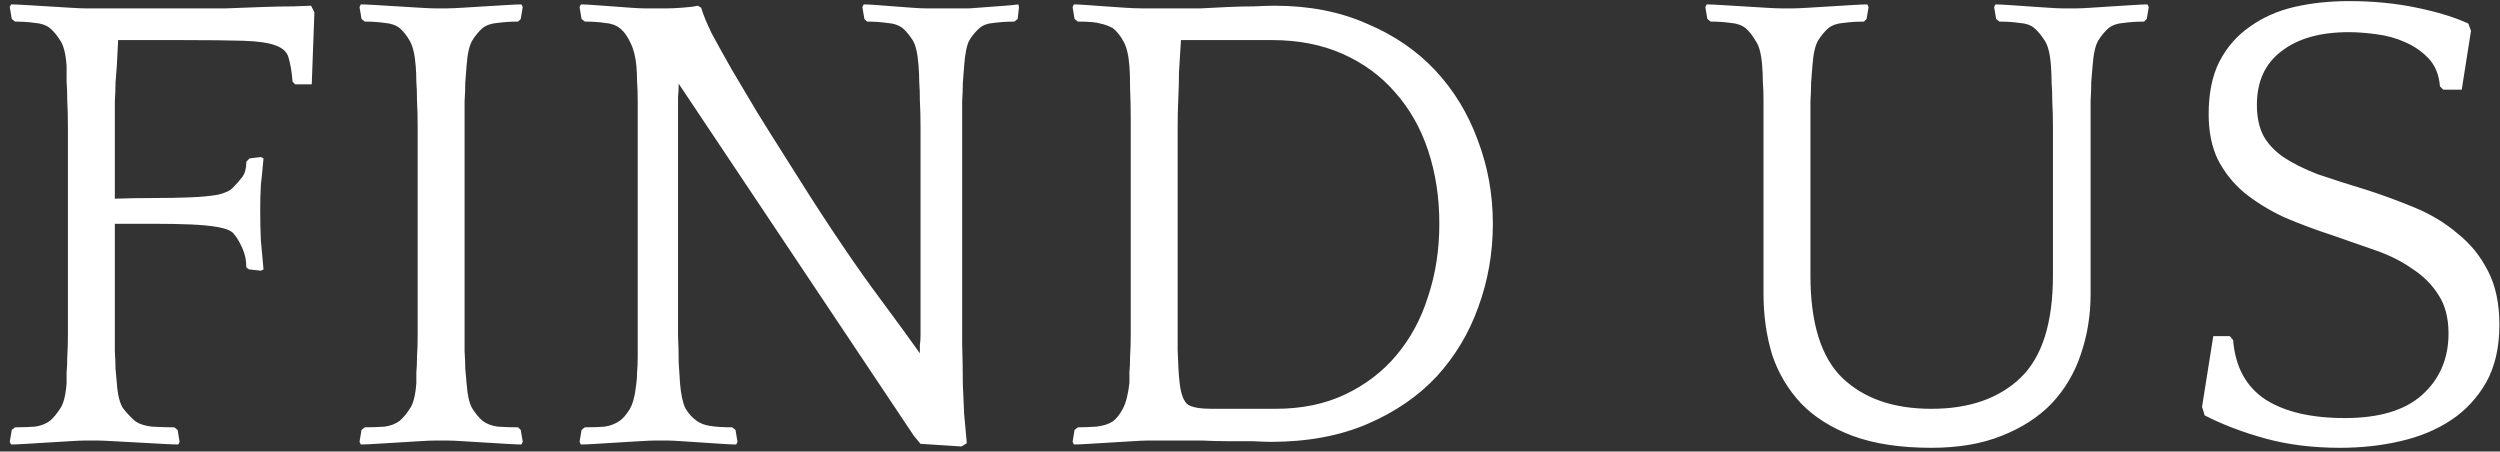 <svg width="227" height="41" viewBox="0 0 227 41" fill="none" xmlns="http://www.w3.org/2000/svg">
<rect x="0" y="0" width="227" height="41" fill="#333333" stroke="none"/>
<path d="M6.047 5.98C5.967 4.86 5.767 4.08 5.447 3.64C5.167 3.2 4.867 2.84 4.547 2.56C4.187 2.28 3.727 2.12 3.167 2.08C2.607 2 2.007 1.96 1.367 1.96L1.067 1.72L0.887 0.64L1.007 0.4C1.287 0.4 1.747 0.42 2.387 0.46C3.027 0.5 3.687 0.54 4.367 0.58C5.047 0.62 5.707 0.66 6.347 0.7C6.987 0.74 7.447 0.76 7.727 0.76H18.167C18.687 0.76 19.467 0.76 20.507 0.76C21.587 0.72 22.667 0.68 23.747 0.64C24.827 0.6 25.787 0.58 26.627 0.58C27.507 0.54 28.047 0.52 28.247 0.52L28.547 1.12L28.307 7.66H26.807L26.567 7.42C26.487 6.5 26.367 5.78 26.207 5.26C26.087 4.74 25.687 4.36 25.007 4.12C24.367 3.88 23.387 3.74 22.067 3.7C20.747 3.66 18.887 3.64 16.487 3.64H10.727L10.607 5.98C10.567 6.54 10.527 7.06 10.487 7.54C10.487 8.02 10.467 8.58 10.427 9.22C10.427 9.86 10.427 10.64 10.427 11.56C10.427 12.48 10.427 14.64 10.427 18.04C11.627 18 12.827 17.98 14.027 17.98C15.227 17.98 16.307 17.96 17.267 17.92C18.267 17.88 19.107 17.8 19.787 17.68C20.467 17.52 20.927 17.3 21.167 17.02C21.487 16.7 21.767 16.38 22.007 16.06C22.247 15.74 22.367 15.28 22.367 14.68L22.667 14.38L23.687 14.26L23.927 14.38C23.847 15.3 23.767 16.1 23.687 16.78C23.647 17.46 23.627 18.24 23.627 19.12C23.627 20.08 23.647 20.98 23.687 21.82C23.767 22.62 23.847 23.5 23.927 24.46L23.687 24.58L22.607 24.46L22.367 24.28C22.367 23.64 22.247 23.06 22.007 22.54C21.767 21.98 21.487 21.52 21.167 21.16C20.927 20.92 20.467 20.74 19.787 20.62C19.107 20.5 18.287 20.42 17.327 20.38C16.367 20.34 15.287 20.32 14.087 20.32C12.887 20.32 11.667 20.32 10.427 20.32V26.14C10.427 27.58 10.427 28.76 10.427 29.68C10.427 30.56 10.427 31.3 10.427 31.9C10.467 32.5 10.487 33.02 10.487 33.46C10.527 33.86 10.567 34.3 10.607 34.78C10.687 35.9 10.887 36.68 11.207 37.12C11.567 37.56 11.907 37.92 12.227 38.2C12.587 38.48 13.107 38.66 13.787 38.74C14.507 38.78 15.187 38.8 15.827 38.8L16.127 39.04L16.307 40.12L16.187 40.36C15.907 40.36 15.407 40.34 14.687 40.3C14.007 40.26 13.287 40.22 12.527 40.18C11.767 40.14 11.027 40.1 10.307 40.06C9.627 40.02 9.147 40 8.867 40H7.727C7.447 40 6.987 40.02 6.347 40.06C5.707 40.1 5.047 40.14 4.367 40.18C3.687 40.22 3.027 40.26 2.387 40.3C1.747 40.34 1.287 40.36 1.007 40.36L0.887 40.12L1.067 39.04L1.367 38.8C2.007 38.8 2.607 38.78 3.167 38.74C3.727 38.66 4.187 38.48 4.547 38.2C4.867 37.92 5.167 37.56 5.447 37.12C5.767 36.68 5.967 35.9 6.047 34.78C6.047 34.5 6.047 34.18 6.047 33.82C6.087 33.42 6.107 32.94 6.107 32.38C6.147 31.82 6.167 31.14 6.167 30.34C6.167 29.54 6.167 28.54 6.167 27.34V15.16C6.167 13.76 6.167 12.58 6.167 11.62C6.167 10.66 6.147 9.84 6.107 9.16C6.107 8.48 6.087 7.9 6.047 7.42C6.047 6.94 6.047 6.46 6.047 5.98ZM47.465 0.64L47.285 1.72L47.044 1.96C46.404 1.96 45.785 2 45.184 2.08C44.624 2.12 44.164 2.28 43.804 2.56C43.484 2.84 43.184 3.2 42.904 3.64C42.624 4.08 42.444 4.86 42.364 5.98C42.325 6.54 42.285 7.06 42.245 7.54C42.245 8.02 42.224 8.58 42.184 9.22C42.184 9.86 42.184 10.64 42.184 11.56C42.184 12.48 42.184 13.66 42.184 15.1V26.14C42.184 27.58 42.184 28.76 42.184 29.68C42.184 30.56 42.184 31.3 42.184 31.9C42.224 32.5 42.245 33.02 42.245 33.46C42.285 33.86 42.325 34.3 42.364 34.78C42.444 35.9 42.624 36.68 42.904 37.12C43.184 37.56 43.484 37.92 43.804 38.2C44.164 38.48 44.624 38.66 45.184 38.74C45.785 38.78 46.404 38.8 47.044 38.8L47.285 39.04L47.465 40.12L47.344 40.36C47.065 40.36 46.605 40.34 45.965 40.3C45.325 40.26 44.664 40.22 43.984 40.18C43.304 40.14 42.645 40.1 42.005 40.06C41.364 40.02 40.904 40 40.624 40H39.484C39.205 40 38.745 40.02 38.105 40.06C37.465 40.1 36.804 40.14 36.124 40.18C35.444 40.22 34.785 40.26 34.145 40.3C33.505 40.34 33.044 40.36 32.764 40.36L32.645 40.12L32.825 39.04L33.124 38.8C33.764 38.8 34.364 38.78 34.925 38.74C35.484 38.66 35.944 38.48 36.304 38.2C36.624 37.92 36.925 37.56 37.205 37.12C37.525 36.68 37.724 35.9 37.804 34.78C37.804 34.5 37.804 34.18 37.804 33.82C37.844 33.42 37.864 32.94 37.864 32.38C37.904 31.82 37.925 31.14 37.925 30.34C37.925 29.54 37.925 28.54 37.925 27.34V15.16C37.925 13.76 37.925 12.58 37.925 11.62C37.925 10.66 37.904 9.84 37.864 9.16C37.864 8.48 37.844 7.9 37.804 7.42C37.804 6.94 37.785 6.46 37.745 5.98C37.664 4.94 37.484 4.18 37.205 3.7C36.925 3.22 36.624 2.84 36.304 2.56C35.944 2.28 35.484 2.12 34.925 2.08C34.364 2 33.764 1.96 33.124 1.96L32.825 1.72L32.645 0.64L32.764 0.4C33.044 0.4 33.505 0.42 34.145 0.46C34.785 0.5 35.444 0.54 36.124 0.58C36.804 0.62 37.465 0.66 38.105 0.7C38.745 0.74 39.205 0.76 39.484 0.76H40.624C40.904 0.76 41.364 0.74 42.005 0.7C42.645 0.66 43.304 0.62 43.984 0.58C44.664 0.54 45.325 0.5 45.965 0.46C46.605 0.42 47.065 0.4 47.344 0.4L47.465 0.64ZM92.525 0.64L92.405 1.72L92.105 1.96C91.465 1.96 90.845 2 90.245 2.08C89.685 2.12 89.245 2.28 88.925 2.56C88.605 2.84 88.305 3.2 88.025 3.64C87.785 4.08 87.625 4.86 87.545 5.98C87.505 6.54 87.465 7.06 87.425 7.54C87.425 8.02 87.405 8.58 87.365 9.22C87.365 9.86 87.365 10.64 87.365 11.56C87.365 12.48 87.365 13.66 87.365 15.1V25.66C87.365 27.9 87.365 29.74 87.365 31.18C87.405 32.62 87.425 33.86 87.425 34.9C87.465 35.9 87.505 36.8 87.545 37.6C87.625 38.4 87.705 39.28 87.785 40.24L87.305 40.54L83.585 40.3L82.985 39.58L61.625 7.6C61.625 8 61.605 8.4 61.565 8.8C61.565 9.2 61.565 9.7 61.565 10.3C61.565 10.86 61.565 11.52 61.565 12.28C61.565 13.04 61.565 13.98 61.565 15.1V26.14C61.565 26.62 61.565 27.26 61.565 28.06C61.565 28.82 61.565 29.62 61.565 30.46C61.605 31.3 61.625 32.12 61.625 32.92C61.665 33.68 61.705 34.3 61.745 34.78C61.825 35.78 61.985 36.54 62.225 37.06C62.505 37.54 62.845 37.92 63.245 38.2C63.565 38.44 63.985 38.6 64.505 38.68C65.025 38.76 65.685 38.8 66.485 38.8L66.785 39.04L66.965 40.12L66.845 40.36C66.565 40.36 66.125 40.34 65.525 40.3C64.965 40.26 64.365 40.22 63.725 40.18C63.085 40.14 62.465 40.1 61.865 40.06C61.305 40.02 60.885 40 60.605 40H59.465C59.185 40 58.725 40.02 58.085 40.06C57.445 40.1 56.785 40.14 56.105 40.18C55.425 40.22 54.765 40.26 54.125 40.3C53.485 40.34 53.025 40.36 52.745 40.36L52.625 40.12L52.805 39.04L53.105 38.8C53.825 38.8 54.425 38.78 54.905 38.74C55.425 38.66 55.885 38.48 56.285 38.2C56.565 38 56.845 37.68 57.125 37.24C57.445 36.76 57.665 35.94 57.785 34.78C57.825 34.5 57.845 34.18 57.845 33.82C57.885 33.42 57.905 32.94 57.905 32.38C57.905 31.82 57.905 31.14 57.905 30.34C57.905 29.54 57.905 28.54 57.905 27.34V15.16C57.905 13.76 57.905 12.58 57.905 11.62C57.905 10.66 57.905 9.84 57.905 9.16C57.905 8.48 57.885 7.9 57.845 7.42C57.845 6.94 57.825 6.46 57.785 5.98C57.705 5.14 57.525 4.44 57.245 3.88C56.965 3.28 56.645 2.84 56.285 2.56C55.925 2.28 55.465 2.12 54.905 2.08C54.385 2 53.785 1.96 53.105 1.96L52.805 1.72L52.625 0.64L52.745 0.4C53.025 0.4 53.425 0.42 53.945 0.46C54.505 0.5 55.065 0.54 55.625 0.58C56.185 0.62 56.725 0.66 57.245 0.7C57.805 0.74 58.225 0.76 58.505 0.76H60.605C60.925 0.76 61.365 0.74 61.925 0.7C62.525 0.66 63.005 0.6 63.365 0.52L63.665 0.7C63.825 1.26 64.145 2.04 64.625 3.04C65.145 4 65.745 5.08 66.425 6.28C67.145 7.48 67.905 8.76 68.705 10.12C69.545 11.48 70.385 12.82 71.225 14.14C74.265 19.02 76.905 23 79.145 26.08C81.425 29.16 82.885 31.16 83.525 32.08C83.525 31.8 83.525 31.54 83.525 31.3C83.565 31.06 83.585 30.78 83.585 30.46C83.585 30.14 83.585 29.74 83.585 29.26C83.585 28.78 83.585 28.14 83.585 27.34V15.16C83.585 13.76 83.585 12.58 83.585 11.62C83.585 10.66 83.565 9.84 83.525 9.16C83.525 8.48 83.505 7.9 83.465 7.42C83.465 6.94 83.445 6.46 83.405 5.98C83.325 4.86 83.145 4.08 82.865 3.64C82.585 3.2 82.285 2.84 81.965 2.56C81.605 2.28 81.125 2.12 80.525 2.08C79.965 2 79.365 1.96 78.725 1.96L78.485 1.72L78.305 0.64L78.425 0.4C78.705 0.4 79.105 0.42 79.625 0.46C80.145 0.5 80.665 0.54 81.185 0.58C81.745 0.62 82.285 0.66 82.805 0.7C83.325 0.74 83.725 0.76 84.005 0.76H86.825C87.105 0.76 87.505 0.76 88.025 0.76C88.545 0.72 89.085 0.68 89.645 0.64C90.205 0.6 90.745 0.56 91.265 0.52C91.785 0.48 92.185 0.44 92.465 0.4L92.525 0.64ZM102.551 5.98C102.471 4.98 102.291 4.24 102.011 3.76C101.731 3.24 101.411 2.84 101.051 2.56C100.691 2.36 100.311 2.22 99.91 2.14C99.55 2.02 98.871 1.96 97.871 1.96L97.57 1.72L97.391 0.64L97.51 0.4C97.79 0.4 98.191 0.42 98.71 0.46C99.231 0.5 99.79 0.54 100.391 0.58C100.991 0.62 101.571 0.66 102.131 0.7C102.731 0.74 103.251 0.76 103.691 0.76H107.111C107.631 0.76 108.271 0.76 109.031 0.76C109.831 0.72 110.631 0.68 111.431 0.64C112.271 0.6 113.071 0.58 113.831 0.58C114.631 0.54 115.271 0.52 115.751 0.52C118.871 0.52 121.651 1.06 124.091 2.14C126.571 3.18 128.651 4.6 130.331 6.4C132.011 8.2 133.291 10.3 134.171 12.7C135.091 15.1 135.551 17.64 135.551 20.32C135.551 22.96 135.111 25.48 134.231 27.88C133.391 30.24 132.131 32.34 130.451 34.18C128.771 35.98 126.671 37.42 124.151 38.5C121.631 39.58 118.711 40.12 115.391 40.12C115.031 40.12 114.491 40.1 113.771 40.06C113.051 40.06 112.291 40.06 111.491 40.06C110.691 40.06 109.911 40.04 109.151 40C108.431 40 107.851 40 107.411 40H104.231C103.951 40 103.491 40.02 102.851 40.06C102.211 40.1 101.551 40.14 100.871 40.18C100.191 40.22 99.531 40.26 98.891 40.3C98.251 40.34 97.79 40.36 97.51 40.36L97.391 40.12L97.57 39.04L97.871 38.8C98.35 38.8 98.91 38.78 99.55 38.74C100.191 38.66 100.691 38.5 101.051 38.26C101.371 38.02 101.671 37.64 101.951 37.12C102.231 36.6 102.431 35.82 102.551 34.78C102.551 34.5 102.551 34.18 102.551 33.82C102.591 33.42 102.611 32.94 102.611 32.38C102.651 31.82 102.671 31.14 102.671 30.34C102.671 29.54 102.671 28.54 102.671 27.34V15.16C102.671 14.76 102.671 14.16 102.671 13.36C102.671 12.52 102.671 11.64 102.671 10.72C102.671 9.8 102.651 8.9 102.611 8.02C102.611 7.14 102.591 6.46 102.551 5.98ZM115.811 37.12C118.211 37.12 120.331 36.68 122.171 35.8C124.011 34.92 125.551 33.74 126.791 32.26C128.071 30.74 129.031 28.96 129.671 26.92C130.351 24.88 130.691 22.68 130.691 20.32C130.691 17.92 130.351 15.7 129.671 13.66C128.991 11.62 127.991 9.86 126.671 8.38C125.391 6.9 123.811 5.74 121.931 4.9C120.051 4.06 117.911 3.64 115.511 3.64H107.231C107.151 4.8 107.091 5.78 107.051 6.58C107.051 7.34 107.031 8.12 106.991 8.92C106.951 9.72 106.931 10.6 106.931 11.56C106.931 12.48 106.931 13.66 106.931 15.1V26.14C106.931 28.54 106.931 30.42 106.931 31.78C106.971 33.1 107.031 34.1 107.111 34.78C107.231 35.82 107.491 36.48 107.891 36.76C108.291 37 109.011 37.12 110.051 37.12H115.811ZM195.107 0.64L194.927 1.72L194.687 1.96C194.047 1.96 193.427 2 192.827 2.08C192.267 2.12 191.807 2.28 191.447 2.56C191.127 2.84 190.827 3.2 190.547 3.64C190.267 4.08 190.087 4.86 190.007 5.98C189.967 6.46 189.927 6.94 189.887 7.42C189.887 7.9 189.867 8.48 189.827 9.16C189.827 9.84 189.827 10.66 189.827 11.62C189.827 12.58 189.827 13.76 189.827 15.16V26.68C189.827 28.64 189.527 30.48 188.927 32.2C188.367 33.88 187.487 35.36 186.287 36.64C185.087 37.88 183.567 38.86 181.727 39.58C179.927 40.3 177.807 40.66 175.367 40.66C172.567 40.66 170.187 40.3 168.227 39.58C166.307 38.86 164.747 37.88 163.547 36.64C162.347 35.36 161.467 33.88 160.907 32.2C160.387 30.48 160.127 28.64 160.127 26.68V15.16C160.127 13.76 160.127 12.58 160.127 11.62C160.127 10.66 160.127 9.84 160.127 9.16C160.127 8.48 160.107 7.9 160.067 7.42C160.067 6.94 160.047 6.46 160.007 5.98C159.927 4.9 159.727 4.14 159.407 3.7C159.127 3.22 158.827 2.84 158.507 2.56C158.147 2.28 157.687 2.12 157.127 2.08C156.567 2 155.967 1.96 155.327 1.96L155.027 1.72L154.847 0.64L154.967 0.4C155.247 0.4 155.707 0.42 156.347 0.46C156.987 0.5 157.647 0.54 158.327 0.58C159.007 0.62 159.667 0.66 160.307 0.7C160.947 0.74 161.407 0.76 161.687 0.76H162.827C163.107 0.76 163.567 0.74 164.207 0.7C164.847 0.66 165.507 0.62 166.187 0.58C166.867 0.54 167.527 0.5 168.167 0.46C168.807 0.42 169.267 0.4 169.547 0.4L169.667 0.64L169.487 1.72L169.247 1.96C168.607 1.96 167.987 2 167.387 2.08C166.827 2.12 166.367 2.28 166.007 2.56C165.687 2.84 165.387 3.2 165.107 3.64C164.827 4.08 164.647 4.86 164.567 5.98C164.527 6.54 164.487 7.06 164.447 7.54C164.447 8.02 164.427 8.58 164.387 9.22C164.387 9.86 164.387 10.64 164.387 11.56C164.387 12.48 164.387 13.66 164.387 15.1V25C164.387 29.32 165.347 32.42 167.267 34.3C169.227 36.18 171.927 37.12 175.367 37.12C178.807 37.12 181.507 36.18 183.467 34.3C185.427 32.42 186.407 29.32 186.407 25V15.1C186.407 13.66 186.407 12.48 186.407 11.56C186.407 10.64 186.387 9.86 186.347 9.22C186.347 8.58 186.327 8.02 186.287 7.54C186.287 7.06 186.267 6.54 186.227 5.98C186.147 4.86 185.947 4.08 185.627 3.64C185.347 3.2 185.047 2.84 184.727 2.56C184.407 2.28 183.947 2.12 183.347 2.08C182.787 2 182.187 1.96 181.547 1.96L181.247 1.72L181.067 0.64L181.187 0.4C181.467 0.4 181.887 0.42 182.447 0.46C183.007 0.5 183.587 0.54 184.187 0.58C184.827 0.62 185.427 0.66 185.987 0.7C186.547 0.74 186.967 0.76 187.247 0.76H188.567C188.847 0.76 189.287 0.74 189.887 0.7C190.487 0.66 191.107 0.62 191.747 0.58C192.427 0.54 193.067 0.5 193.667 0.46C194.267 0.42 194.707 0.4 194.987 0.4L195.107 0.64ZM204.926 9.52C204.926 10.64 205.126 11.58 205.526 12.34C205.926 13.06 206.526 13.7 207.326 14.26C208.166 14.82 209.206 15.34 210.446 15.82C211.726 16.26 213.226 16.74 214.946 17.26C216.426 17.74 217.886 18.28 219.326 18.88C220.766 19.48 222.046 20.26 223.166 21.22C224.326 22.14 225.246 23.28 225.926 24.64C226.606 25.96 226.946 27.58 226.946 29.5C226.946 31.54 226.546 33.28 225.746 34.72C224.946 36.12 223.886 37.26 222.566 38.14C221.246 39.02 219.706 39.66 217.946 40.06C216.226 40.46 214.406 40.66 212.486 40.66C210.006 40.66 207.746 40.38 205.706 39.82C203.666 39.26 201.826 38.56 200.186 37.72L199.946 36.94L200.966 30.52H202.466L202.766 30.88C202.966 33.32 203.946 35.12 205.706 36.28C207.466 37.4 209.866 37.96 212.906 37.96C216.026 37.96 218.366 37.26 219.926 35.86C221.526 34.42 222.326 32.56 222.326 30.28C222.326 28.88 222.026 27.72 221.426 26.8C220.826 25.84 220.026 25.04 219.026 24.4C218.066 23.72 216.946 23.16 215.666 22.72C214.426 22.28 213.166 21.84 211.886 21.4C210.286 20.88 208.786 20.32 207.386 19.72C206.026 19.08 204.826 18.34 203.786 17.5C202.786 16.66 201.986 15.66 201.386 14.5C200.826 13.34 200.546 11.96 200.546 10.36C200.546 8.48 200.866 6.9 201.506 5.62C202.186 4.3 203.106 3.24 204.266 2.44C205.426 1.6 206.766 1 208.286 0.64C209.846 0.28 211.526 0.1 213.326 0.1C215.486 0.1 217.526 0.3 219.446 0.7C221.366 1.1 222.926 1.58 224.126 2.14L224.366 2.8L223.526 8.14H221.846L221.546 7.84C221.466 6.8 221.126 5.96 220.526 5.32C219.926 4.68 219.206 4.18 218.366 3.82C217.566 3.46 216.686 3.22 215.726 3.1C214.806 2.98 213.986 2.92 213.266 2.92C210.666 2.92 208.626 3.5 207.146 4.66C205.666 5.78 204.926 7.4 204.926 9.52Z" fill="white"/>
</svg>
